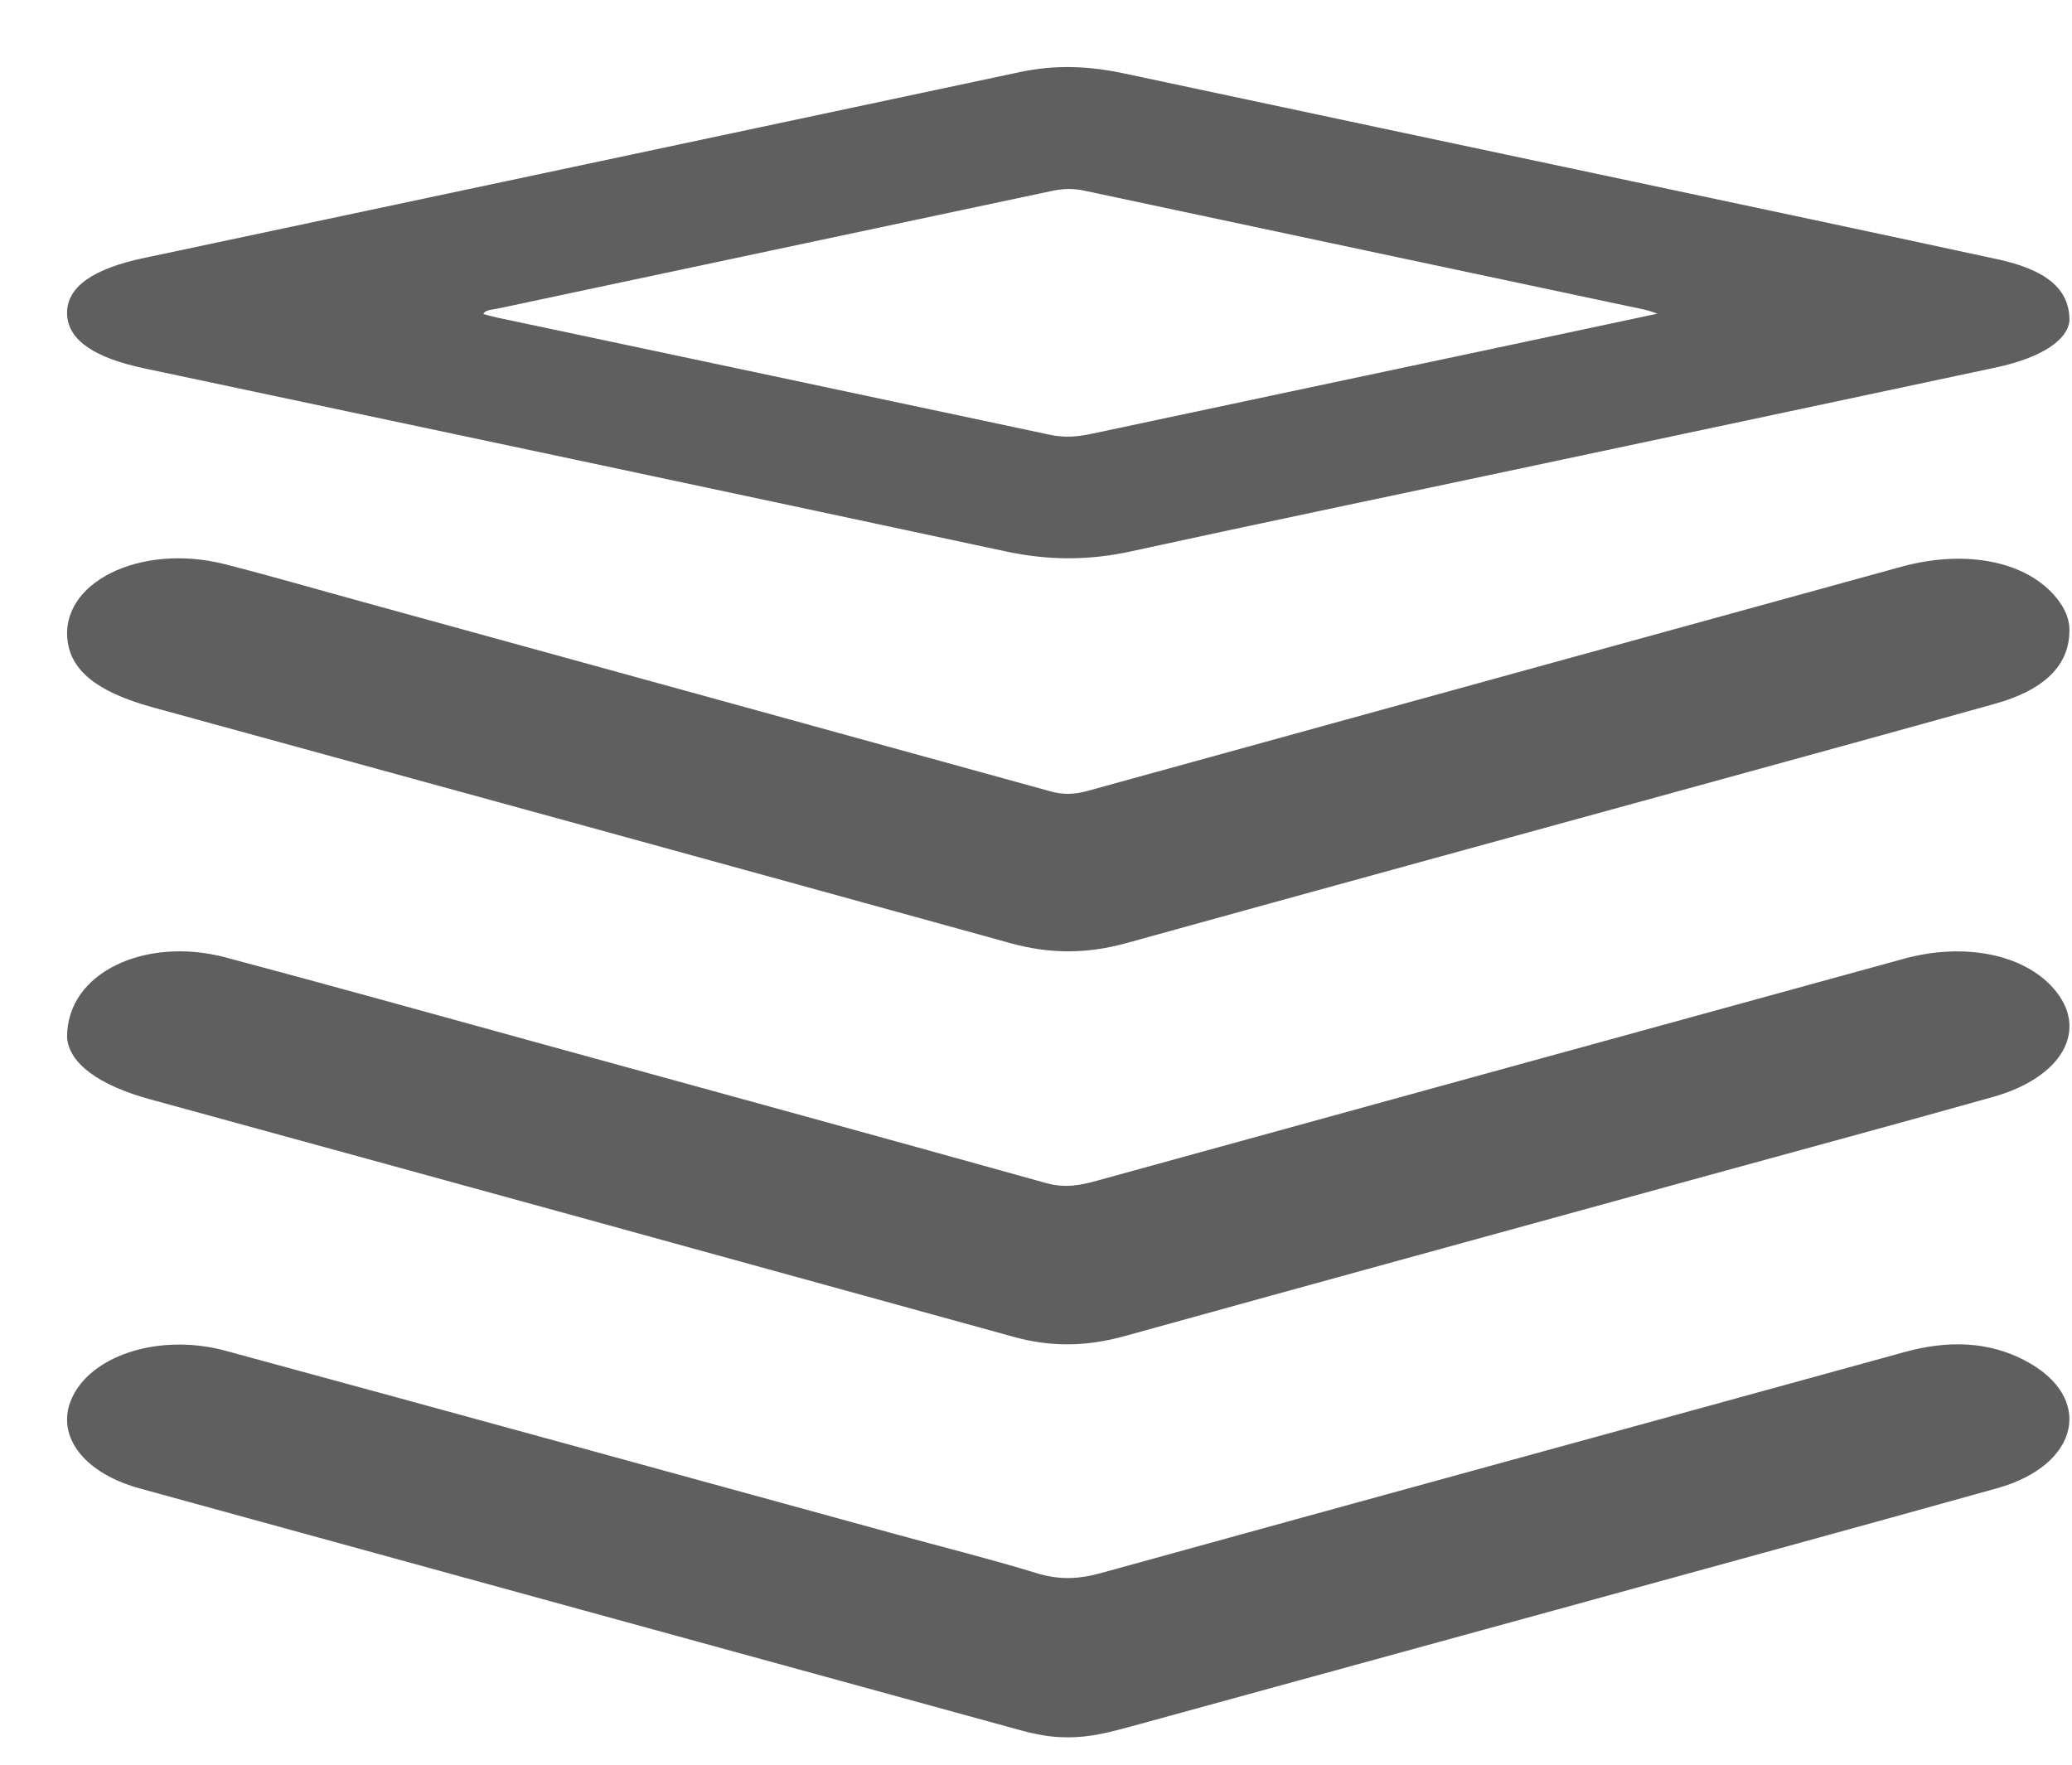 <svg width="27" height="23" viewBox="0 0 27 23" fill="none" xmlns="http://www.w3.org/2000/svg">
<path d="M26.967 4.179C26.943 4.428 26.613 4.661 26.002 4.791C23.843 5.251 21.684 5.709 19.525 6.167C17.929 6.506 16.328 6.839 14.739 7.186C14.182 7.307 13.668 7.306 13.107 7.187C9.367 6.386 5.62 5.593 1.875 4.8C1.251 4.667 0.884 4.443 0.874 4.092C0.864 3.732 1.232 3.499 1.869 3.364C5.677 2.556 9.486 1.749 13.292 0.939C13.752 0.841 14.188 0.86 14.638 0.955C16.848 1.427 19.06 1.894 21.272 2.364C22.857 2.7 24.443 3.036 26.024 3.378C26.657 3.514 26.97 3.761 26.967 4.179ZM21.598 4.088C21.518 4.062 21.484 4.048 21.445 4.039C19.004 3.521 16.564 3.004 14.125 2.484C13.977 2.453 13.851 2.458 13.705 2.489C11.297 3.001 8.888 3.511 6.48 4.023C6.414 4.037 6.321 4.037 6.299 4.093C6.358 4.109 6.416 4.126 6.478 4.139C8.877 4.647 11.277 5.155 13.674 5.665C13.872 5.708 14.039 5.693 14.224 5.654C16.038 5.268 17.854 4.883 19.668 4.499C20.299 4.365 20.931 4.23 21.598 4.088Z" fill="#5F5F5F"/>
<path d="M13.907 22.643C13.688 22.645 13.485 22.602 13.287 22.548C9.464 21.499 5.641 20.45 1.82 19.399C1.018 19.178 0.67 18.624 0.995 18.115C1.311 17.62 2.149 17.39 2.939 17.605C5.861 18.399 8.779 19.202 11.698 20.003C12.3 20.168 12.911 20.321 13.502 20.502C13.806 20.595 14.056 20.584 14.359 20.499C17.845 19.535 21.338 18.581 24.826 17.62C25.384 17.467 25.909 17.482 26.383 17.73C27.297 18.206 27.107 19.094 26.024 19.397C24.097 19.935 22.164 20.462 20.233 20.994C18.405 21.496 16.577 21.997 14.748 22.499C14.479 22.572 14.208 22.647 13.907 22.643Z" fill="#5F5F5F"/>
<path d="M26.965 8.264C26.943 8.706 26.6 9.004 25.995 9.173C24.768 9.516 23.536 9.854 22.307 10.192C19.763 10.892 17.216 11.588 14.674 12.293C14.163 12.434 13.681 12.435 13.169 12.293C9.448 11.265 5.725 10.242 2.001 9.222C1.408 9.059 0.953 8.82 0.884 8.376C0.761 7.6 1.822 7.072 2.928 7.353C3.529 7.506 4.118 7.678 4.713 7.841C7.705 8.665 10.698 9.488 13.689 10.314C13.86 10.362 14.007 10.354 14.173 10.308C17.706 9.332 21.241 8.36 24.775 7.387C25.651 7.146 26.473 7.329 26.84 7.849C26.934 7.981 26.977 8.117 26.965 8.264Z" fill="#5F5F5F"/>
<path d="M0.874 13.519C0.87 12.665 1.908 12.204 2.938 12.478C4.279 12.835 5.61 13.206 6.943 13.573C9.173 14.187 11.405 14.798 13.63 15.419C13.885 15.49 14.083 15.447 14.304 15.386C17.805 14.422 21.306 13.457 24.809 12.496C25.596 12.28 26.365 12.436 26.757 12.88C27.226 13.411 26.886 14.039 25.97 14.297C24.734 14.645 23.49 14.981 22.25 15.322C19.718 16.019 17.184 16.713 14.655 17.414C14.169 17.549 13.704 17.561 13.214 17.425C9.465 16.39 5.713 15.357 1.96 14.329C1.305 14.151 0.896 13.865 0.874 13.519Z" fill="#5F5F5F"/>
</svg>
